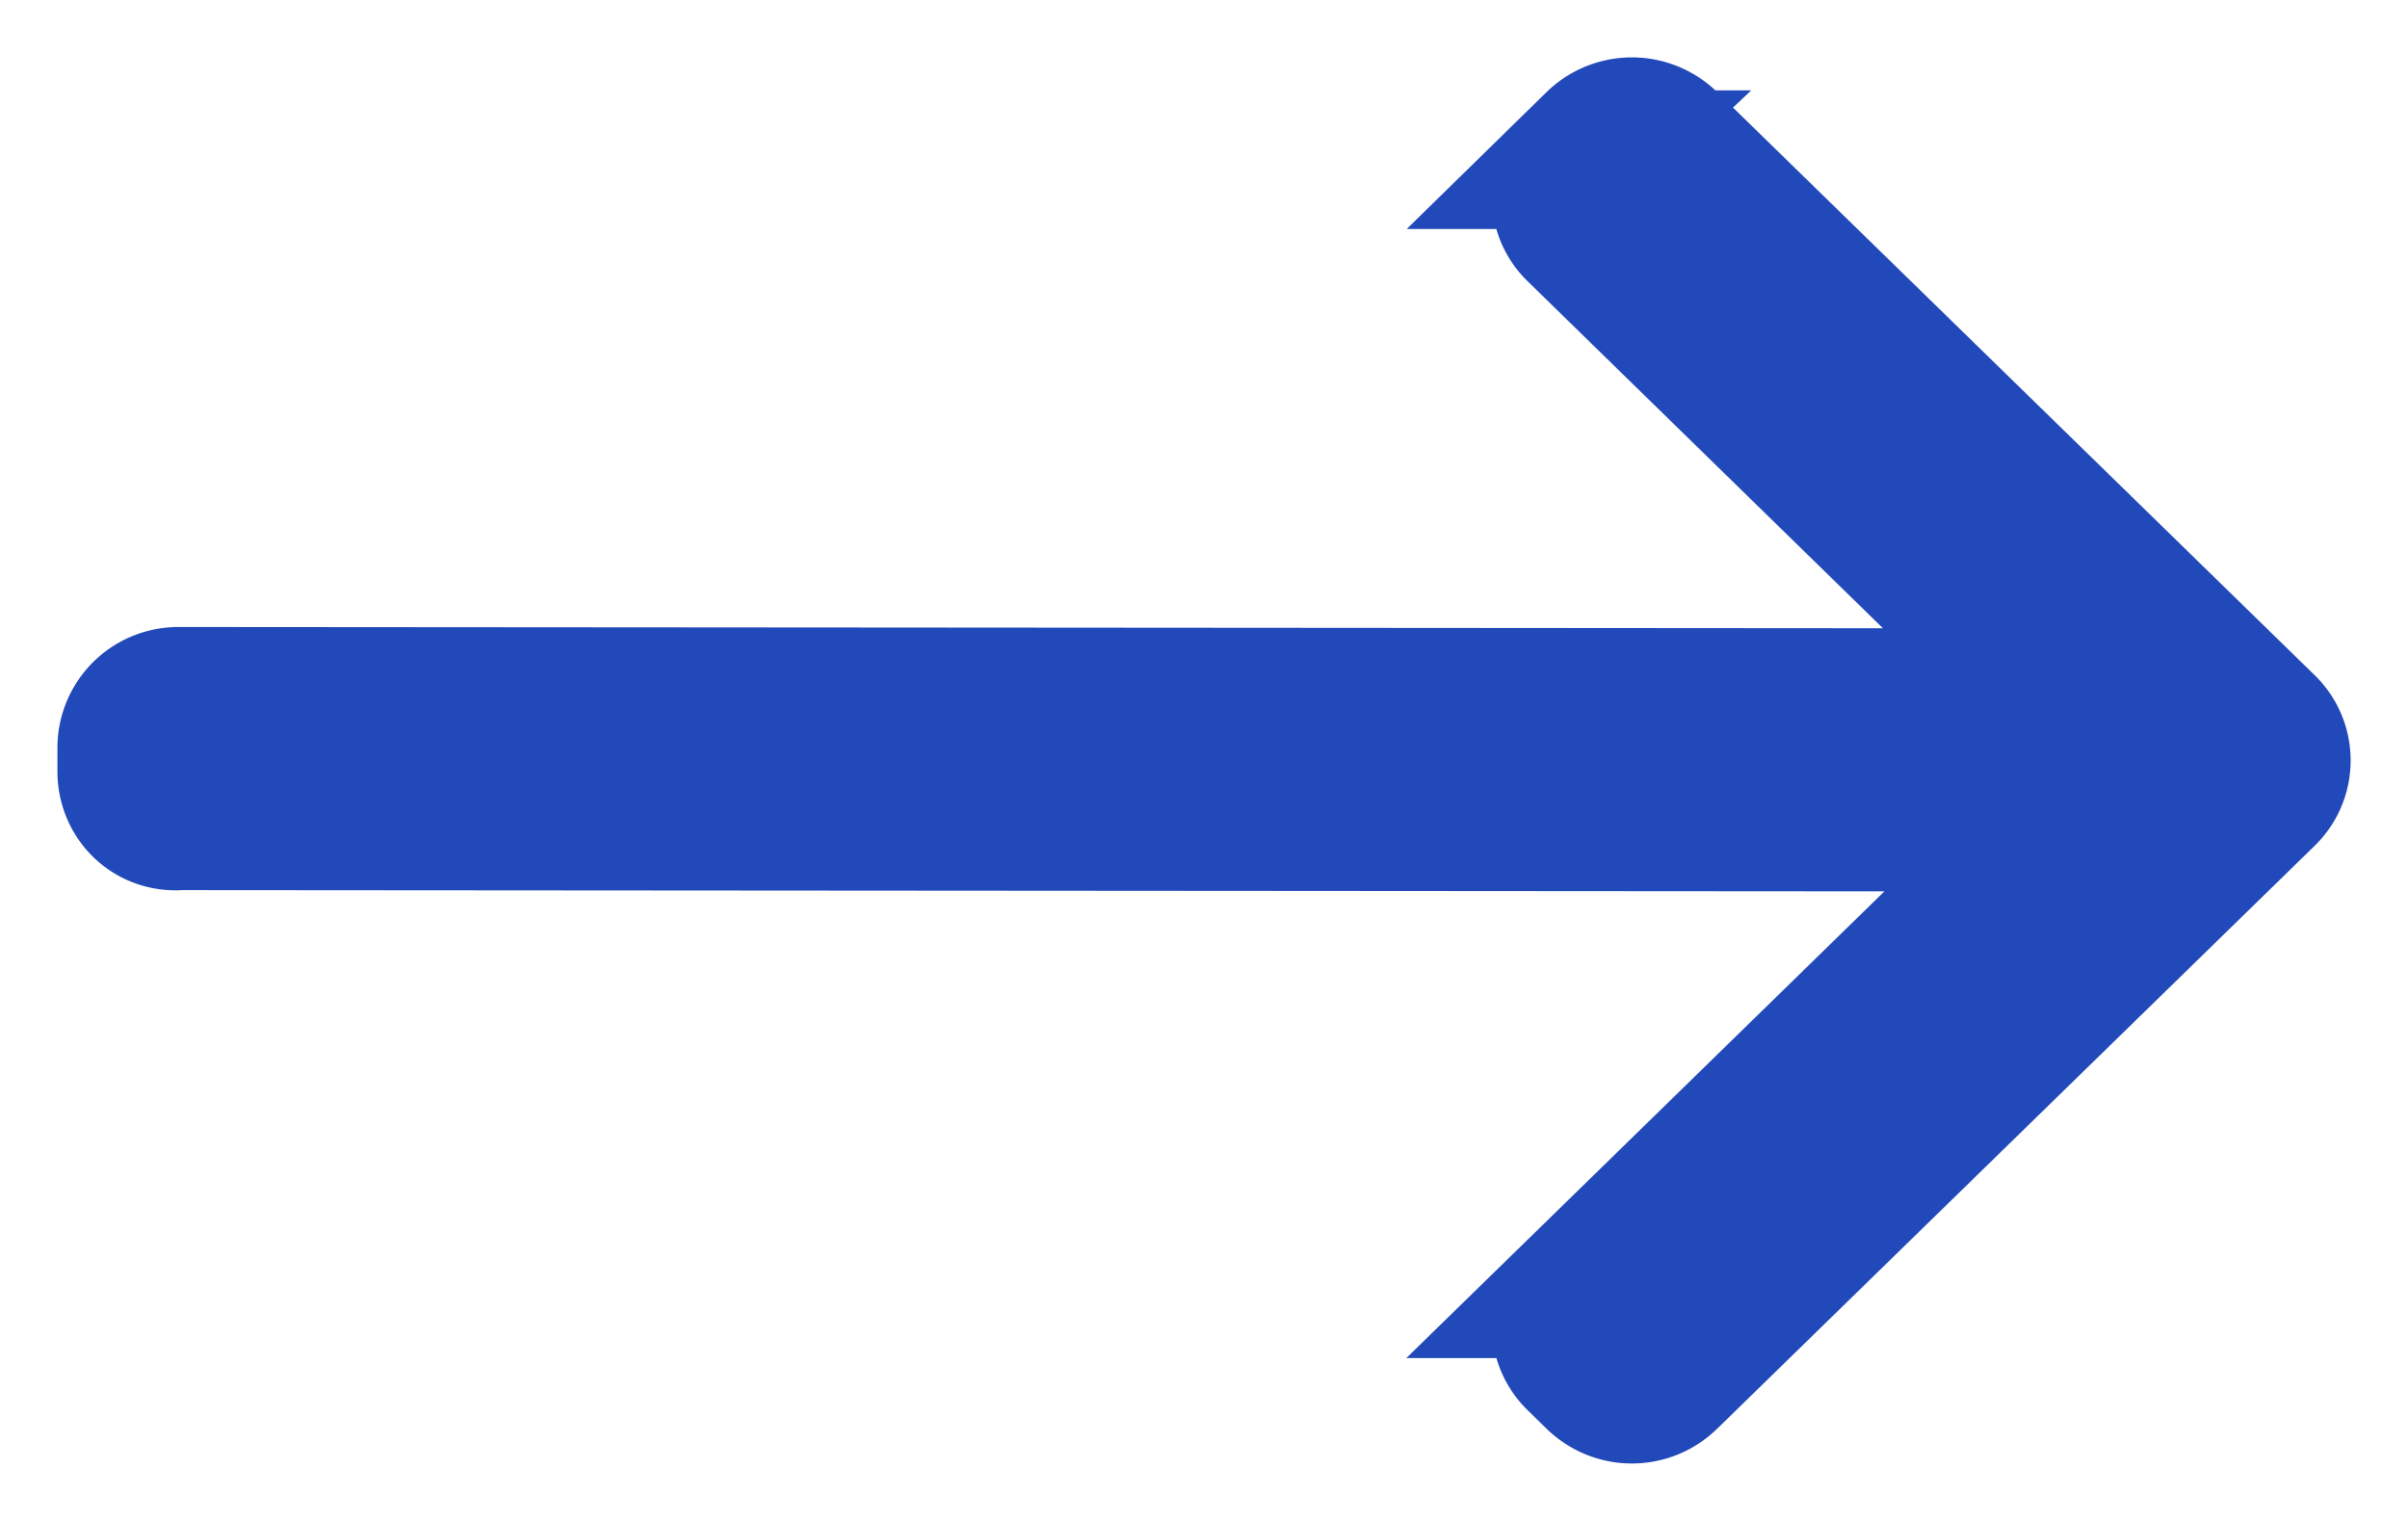 <svg width="19" height="12" viewBox="0 0 19 12" xmlns="http://www.w3.org/2000/svg">
    <path d="m1.421 6.476 13.794.01c.36 0 .544.442.287.693l-3.062 2.989a.393.393 0 0 0 0 .571l.143.14c.165.161.422.161.586 0l4.708-4.593a.393.393 0 0 0 0-.572L13.169 1.12a.417.417 0 0 0-.586 0l-.143.14a.393.393 0 0 0 0 .572l3.052 2.98a.401.401 0 0 1-.288.692l-13.793-.01a.407.407 0 0 0-.411.4v.191c0 .23.185.411.421.391z" fill="#2149B9" fill-rule="nonzero" stroke="#2149B9" stroke-width="1.094"/>
</svg>
